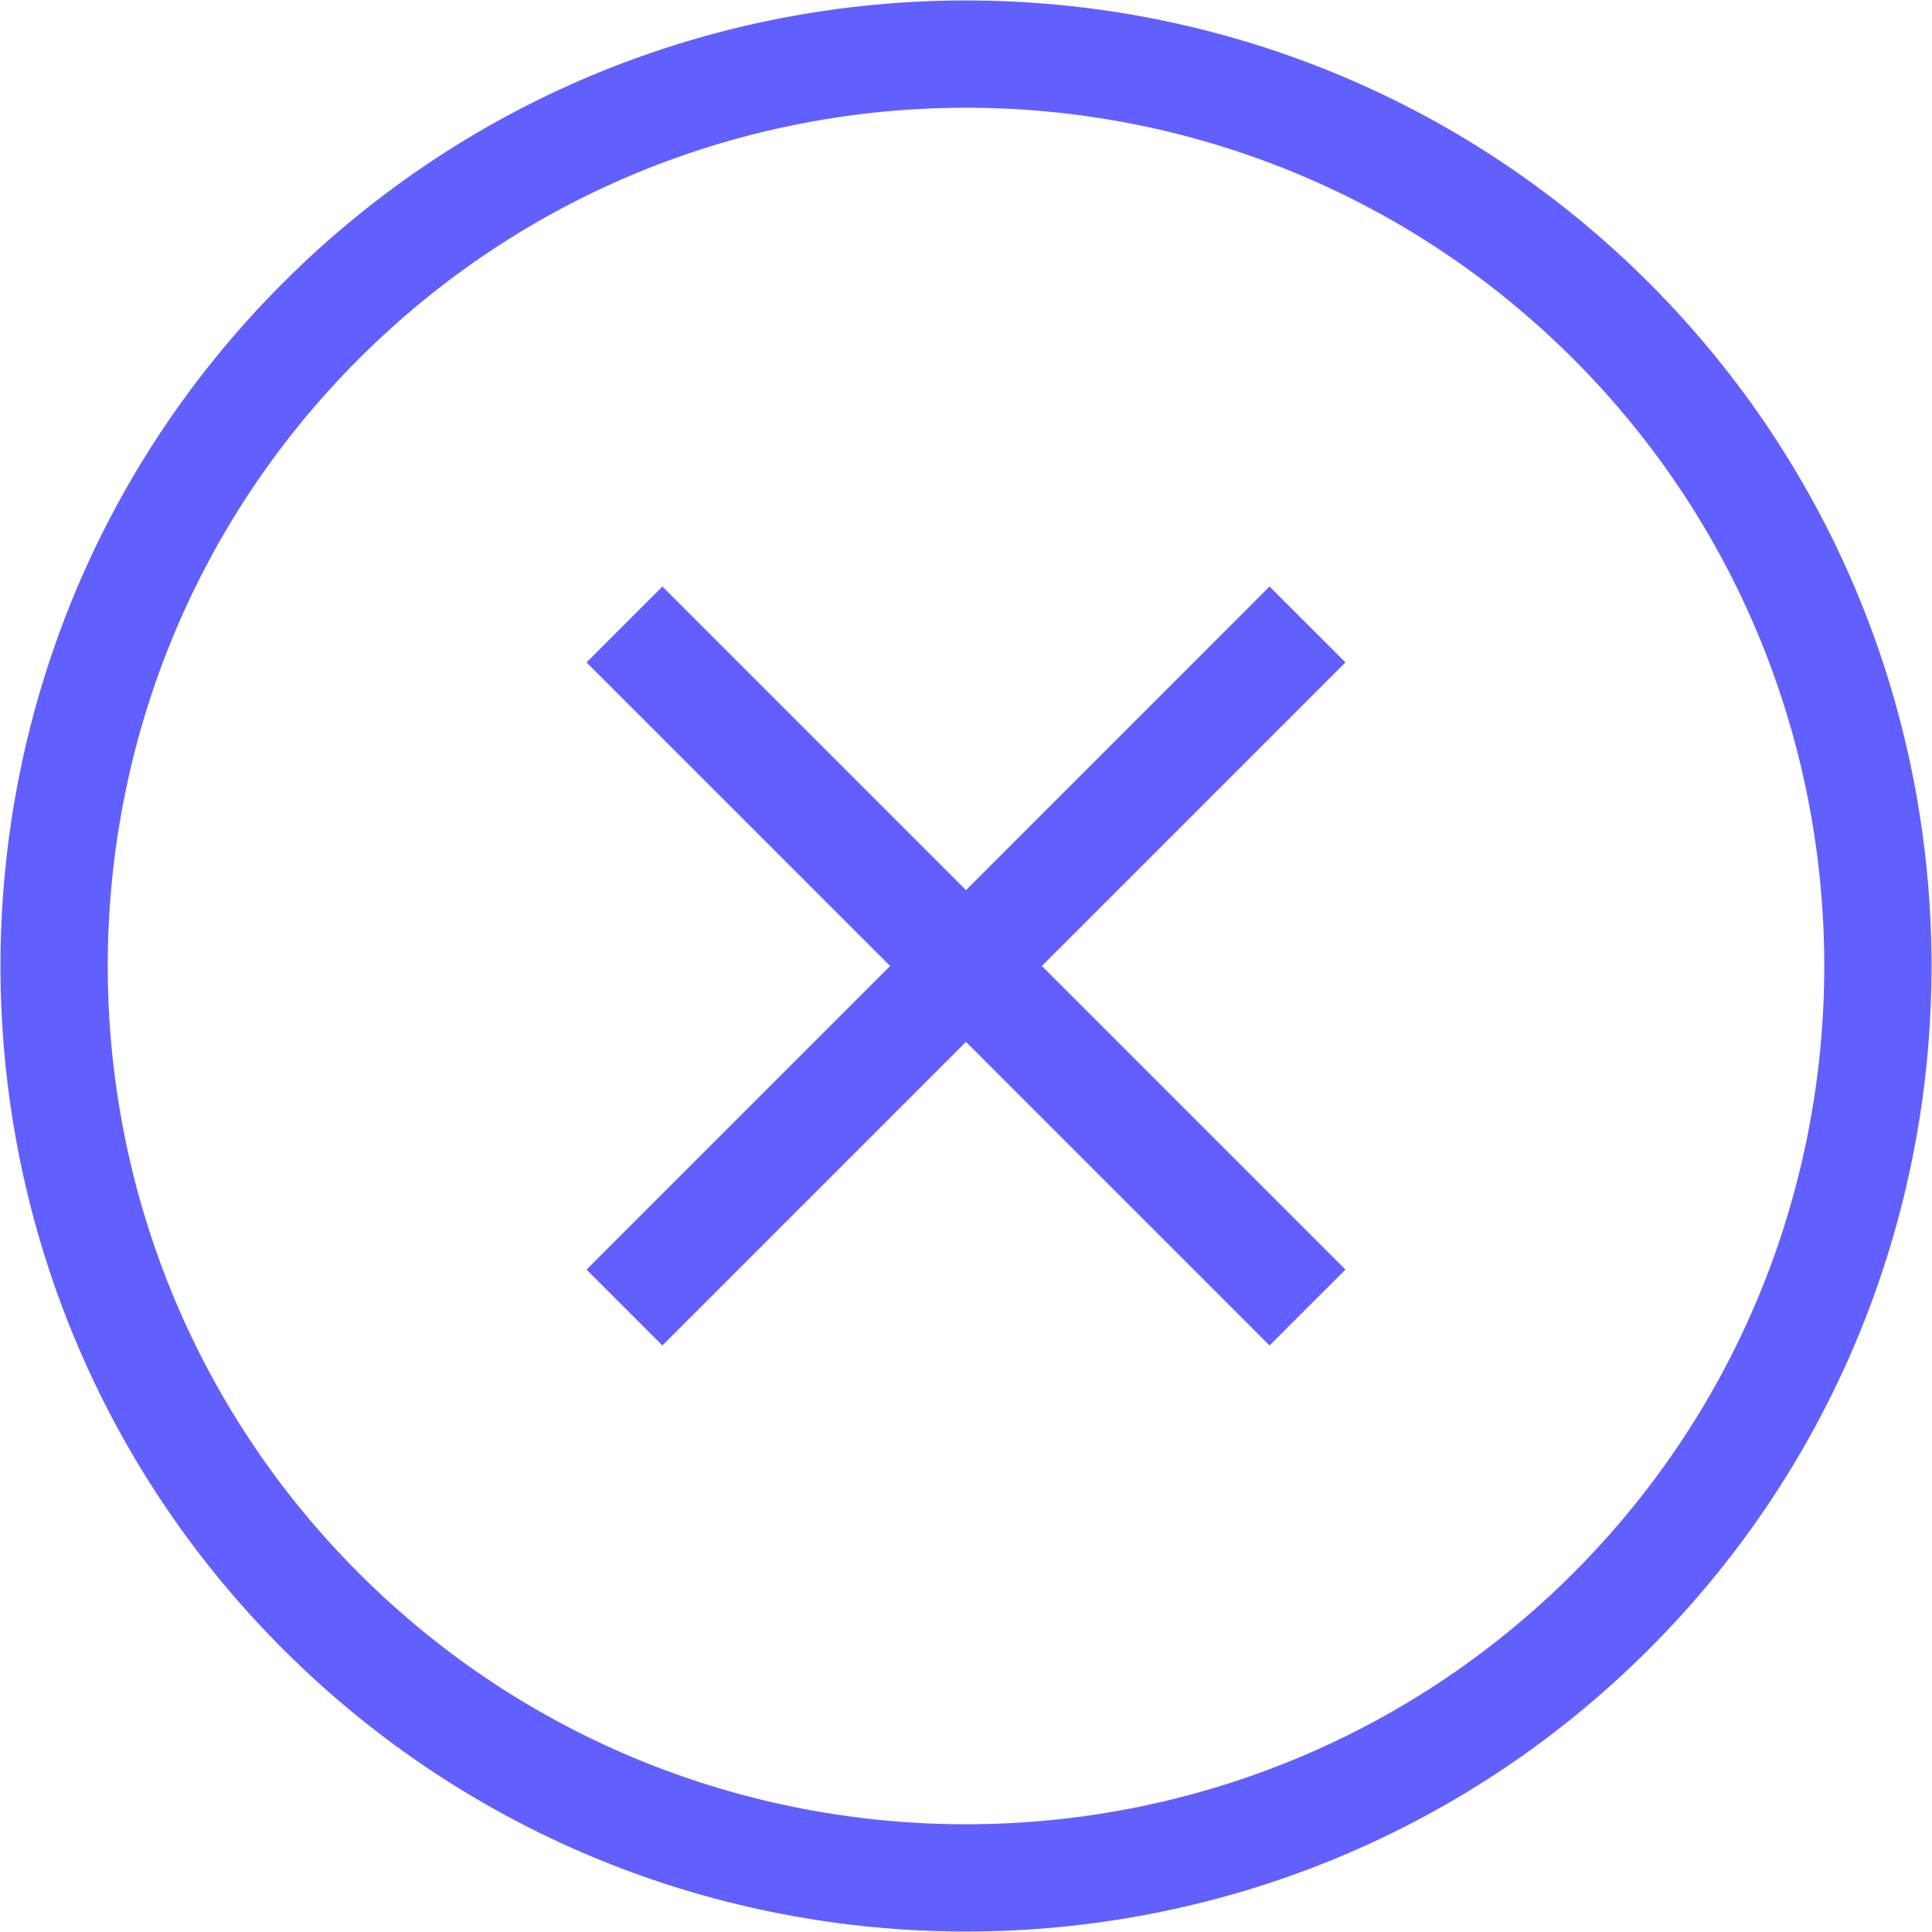<svg xmlns="http://www.w3.org/2000/svg" width="36" height="36">
    <path fill="#3B38FF" fill-rule="evenodd" d="M30.728 30.728c-7.018 7.018-18.438 7.018-25.456 0-7.018-7.018-7.018-18.438 0-25.456 7.018-7.018 18.437-7.018 25.456 0 7.018 7.018 7.018 18.438 0 25.456zM29.314 6.686C23.075.448 12.925.448 6.687 6.686c-6.239 6.238-6.239 16.39 0 22.628 6.238 6.238 16.388 6.238 22.627 0 6.238-6.238 6.238-16.39 0-22.628zm-5.658 18.385L18 19.414l-5.657 5.657-1.414-1.414L16.586 18l-5.657-5.657 1.414-1.414L18 16.586l5.656-5.657 1.415 1.414L19.414 18l5.657 5.657-1.415 1.414z" opacity=".8"/>
</svg>
